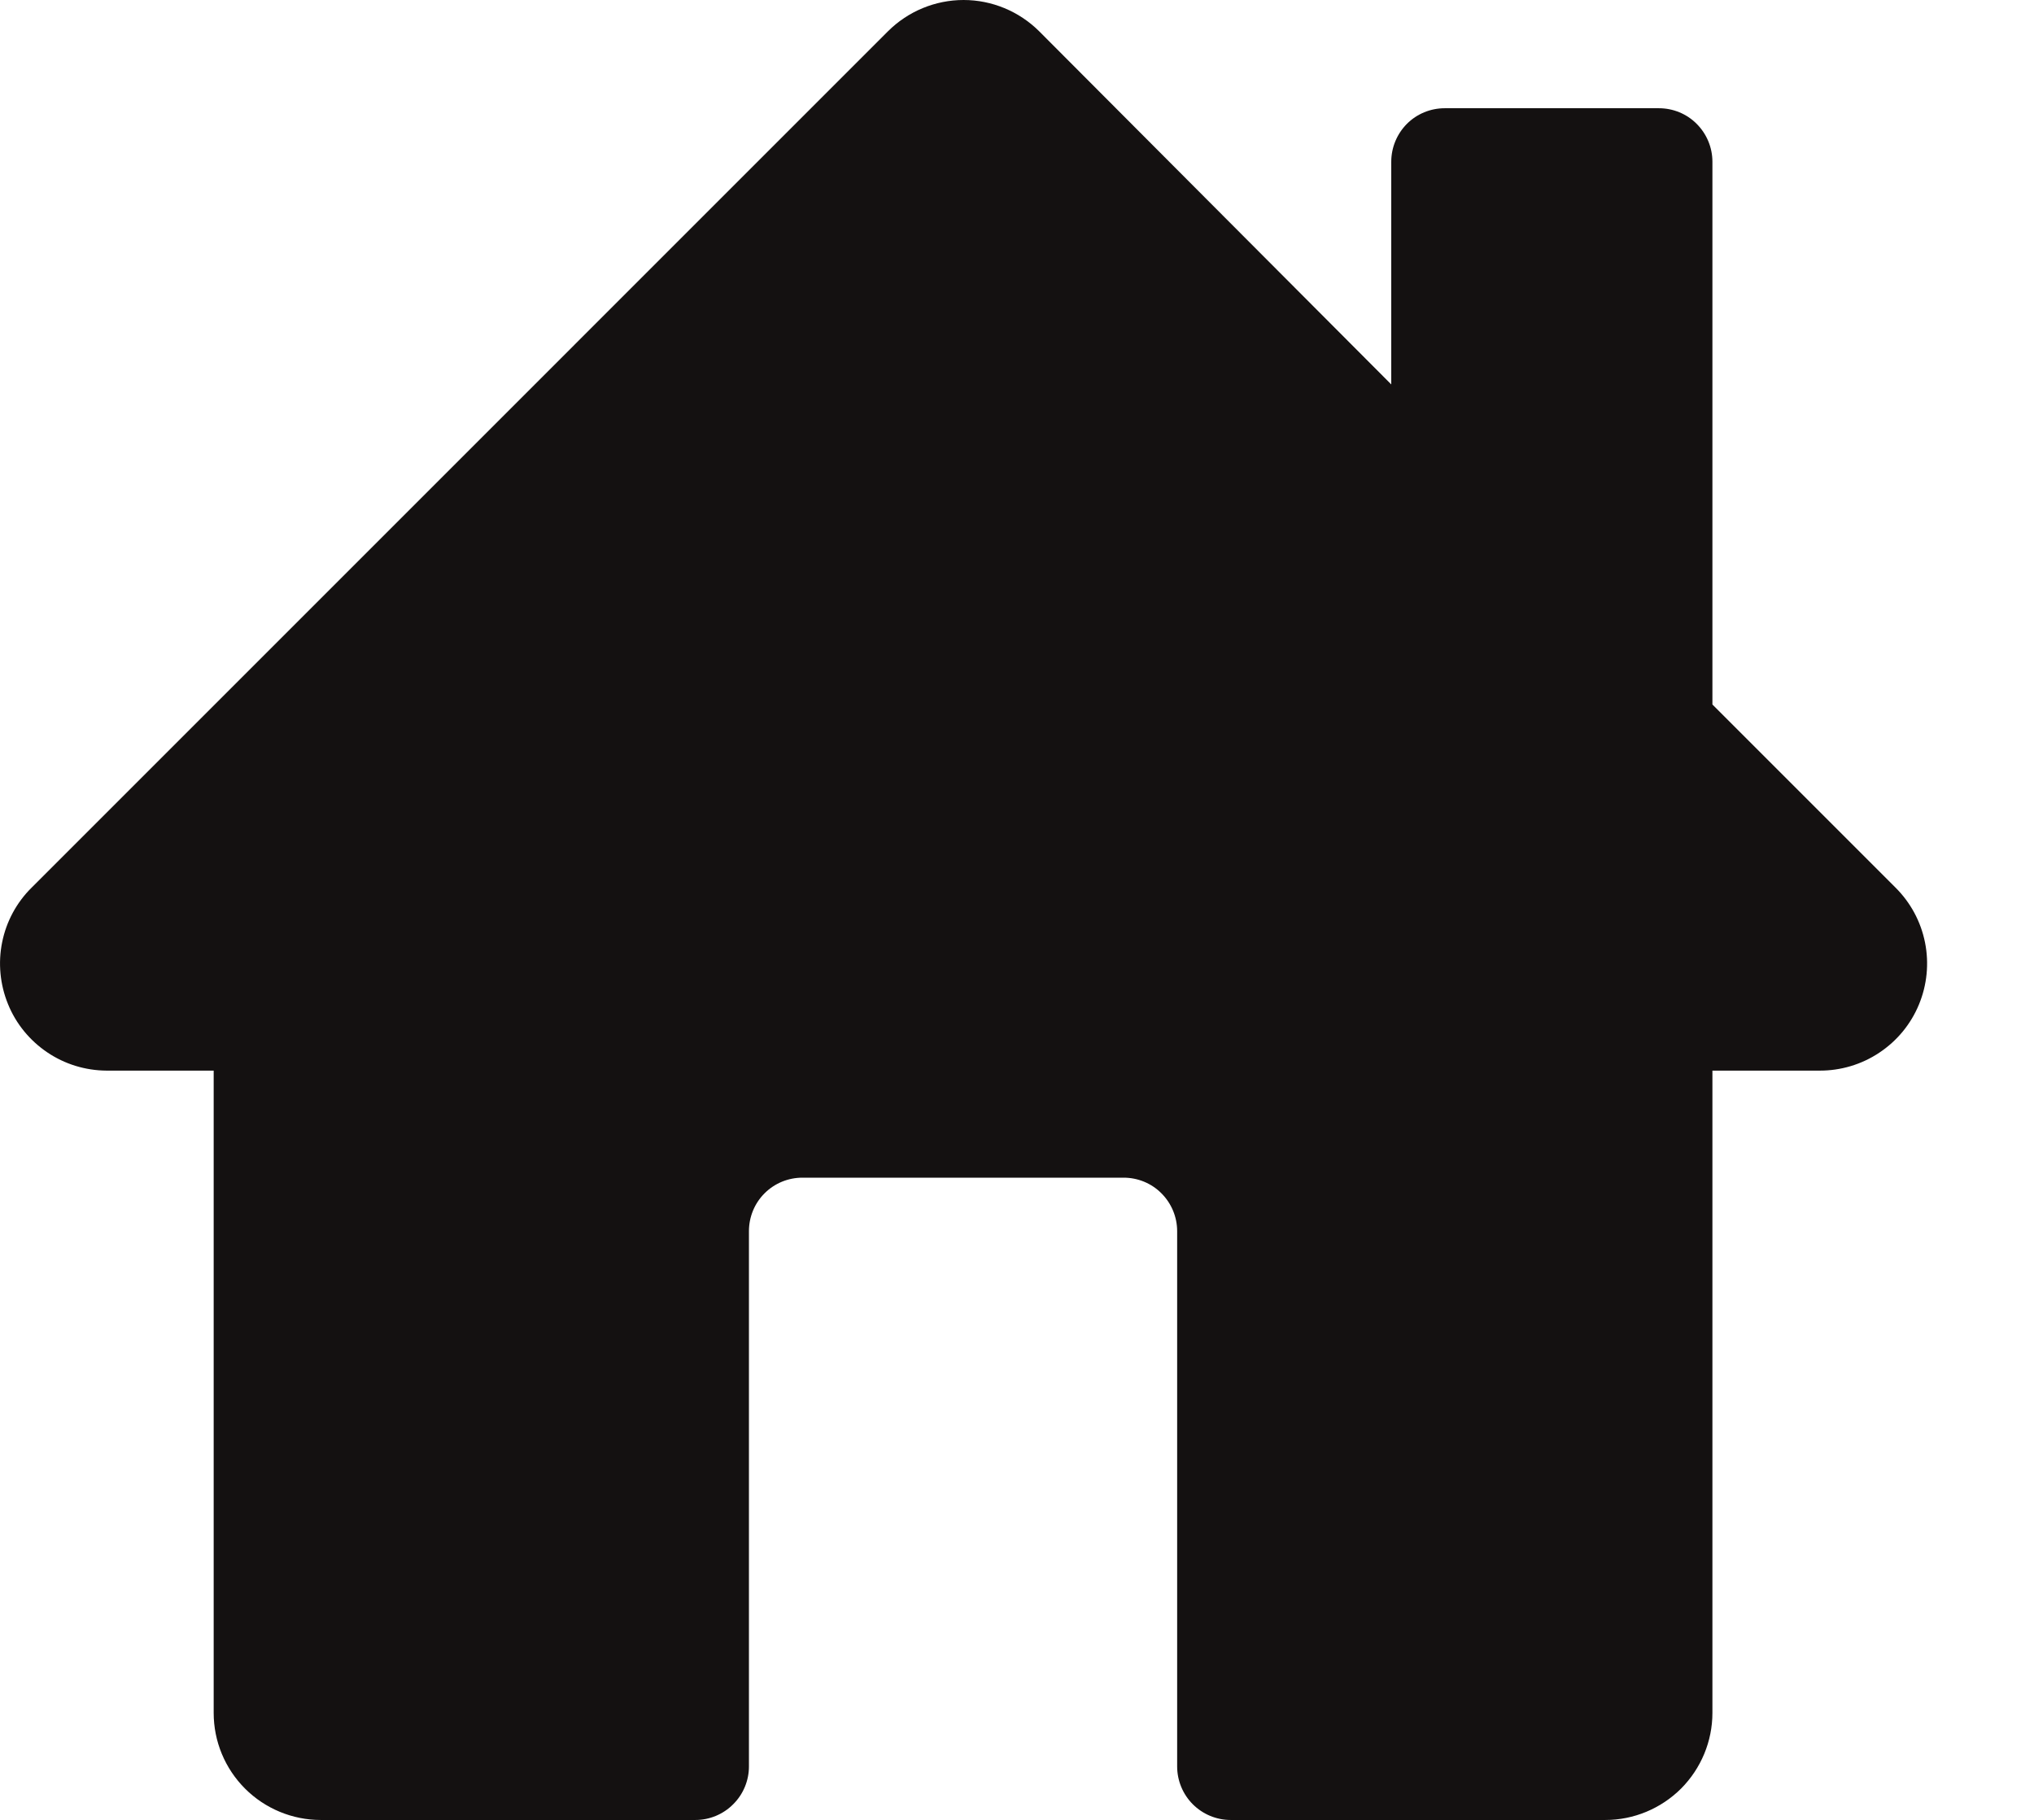 <svg width="19" height="17" viewBox="0 0 19 17" fill="none" xmlns="http://www.w3.org/2000/svg">
<path d="M17.706 8.291L15.996 6.581V1.511C15.996 1.378 15.943 1.251 15.849 1.157C15.756 1.063 15.628 1.011 15.496 1.011H13.496C13.363 1.011 13.236 1.063 13.142 1.157C13.049 1.251 12.996 1.378 12.996 1.511V3.591L9.706 0.291C9.518 0.105 9.265 0 9.001 0C8.737 0 8.483 0.105 8.296 0.291L0.296 8.291C0.155 8.43 0.059 8.608 0.02 8.802C-0.019 8.995 -0 9.197 0.075 9.38C0.149 9.563 0.277 9.719 0.441 9.83C0.605 9.941 0.798 10 0.996 10.001H1.996V16.001C1.996 16.266 2.101 16.52 2.289 16.708C2.476 16.895 2.731 17.001 2.996 17.001H6.496C6.628 17.001 6.756 16.948 6.849 16.854C6.943 16.761 6.996 16.633 6.996 16.501V11.501C6.996 11.368 7.048 11.241 7.142 11.147C7.236 11.053 7.363 11.001 7.496 11.001H10.496C10.628 11.001 10.756 11.053 10.849 11.147C10.943 11.241 10.996 11.368 10.996 11.501V16.501C10.996 16.633 11.049 16.761 11.142 16.854C11.236 16.948 11.363 17.001 11.496 17.001H14.996C15.261 17.001 15.515 16.895 15.703 16.708C15.89 16.52 15.996 16.266 15.996 16.001V10.001H16.996C17.194 10.002 17.389 9.944 17.554 9.834C17.72 9.724 17.849 9.568 17.925 9.384C18.001 9.201 18.021 8.999 17.982 8.804C17.943 8.609 17.847 8.431 17.706 8.291Z" fill="#141111"/>
</svg>
